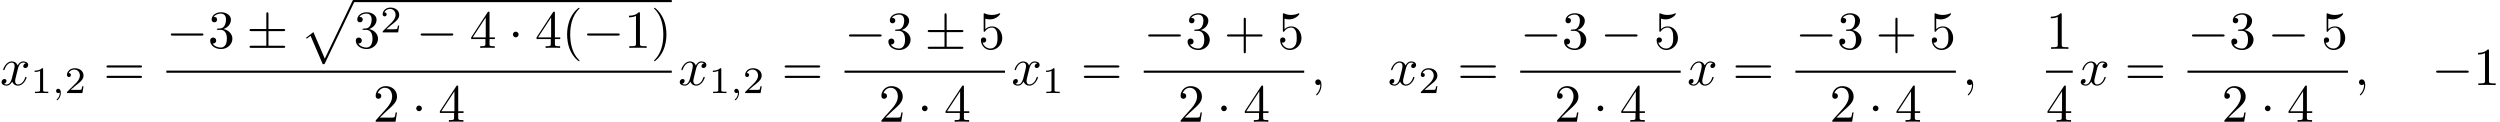 <?xml version='1.0' encoding='UTF-8'?>
<!-- This file was generated by dvisvgm 3.0.4 -->
<svg version='1.1' xmlns='http://www.w3.org/2000/svg' xmlns:xlink='http://www.w3.org/1999/xlink' width='465.609pt' height='22.675pt' viewBox='0 -19.088 465.609 22.675'>
<defs>
<path id='g5-112' d='M4.224 11.557C4.533 11.557 4.543 11.547 4.643 11.357L10.092-.02C10.162-.149 10.162-.169 10.162-.199C10.162-.309 10.082-.399 9.963-.399C9.833-.399 9.793-.309 9.743-.199L4.603 10.521L2.481 5.579L1.096 6.645L1.245 6.804L1.953 6.267L4.224 11.557Z'/>
<path id='g1-59' d='M2.022-.01C2.022-.667 1.773-1.056 1.385-1.056C1.056-1.056 .857-.807 .857-.528C.857-.259 1.056 0 1.385 0C1.504 0 1.634-.04 1.733-.13C1.763-.149 1.773-.159 1.783-.159S1.803-.149 1.803-.01C1.803 .727 1.455 1.325 1.126 1.654C1.016 1.763 1.016 1.783 1.016 1.813C1.016 1.883 1.066 1.923 1.116 1.923C1.225 1.923 2.022 1.156 2.022-.01Z'/>
<path id='g1-120' d='M3.328-3.009C3.387-3.268 3.616-4.184 4.314-4.184C4.364-4.184 4.603-4.184 4.812-4.055C4.533-4.005 4.334-3.756 4.334-3.517C4.334-3.357 4.443-3.168 4.712-3.168C4.932-3.168 5.25-3.347 5.25-3.746C5.25-4.264 4.663-4.403 4.324-4.403C3.746-4.403 3.397-3.875 3.278-3.646C3.029-4.304 2.491-4.403 2.202-4.403C1.166-4.403 .598-3.118 .598-2.869C.598-2.77 .697-2.77 .717-2.77C.797-2.77 .827-2.79 .847-2.879C1.186-3.935 1.843-4.184 2.182-4.184C2.371-4.184 2.72-4.095 2.72-3.517C2.72-3.208 2.55-2.54 2.182-1.146C2.022-.528 1.674-.11 1.235-.11C1.176-.11 .946-.11 .737-.239C.986-.289 1.205-.498 1.205-.777C1.205-1.046 .986-1.126 .837-1.126C.538-1.126 .289-.867 .289-.548C.289-.09 .787 .11 1.225 .11C1.883 .11 2.242-.588 2.271-.648C2.391-.279 2.75 .11 3.347 .11C4.374 .11 4.941-1.176 4.941-1.425C4.941-1.524 4.852-1.524 4.822-1.524C4.732-1.524 4.712-1.484 4.692-1.415C4.364-.349 3.686-.11 3.367-.11C2.979-.11 2.819-.428 2.819-.767C2.819-.986 2.879-1.205 2.989-1.644L3.328-3.009Z'/>
<path id='g4-49' d='M2.336-4.435C2.336-4.624 2.322-4.631 2.127-4.631C1.681-4.191 1.046-4.184 .76-4.184V-3.933C.928-3.933 1.388-3.933 1.771-4.129V-.572C1.771-.342 1.771-.251 1.074-.251H.809V0C.934-.007 1.792-.028 2.05-.028C2.267-.028 3.145-.007 3.299 0V-.251H3.034C2.336-.251 2.336-.342 2.336-.572V-4.435Z'/>
<path id='g4-50' d='M3.522-1.269H3.285C3.264-1.116 3.194-.704 3.103-.635C3.048-.593 2.511-.593 2.413-.593H1.13C1.862-1.241 2.106-1.437 2.525-1.764C3.041-2.176 3.522-2.608 3.522-3.271C3.522-4.115 2.783-4.631 1.89-4.631C1.025-4.631 .439-4.024 .439-3.382C.439-3.027 .739-2.992 .809-2.992C.976-2.992 1.179-3.11 1.179-3.361C1.179-3.487 1.13-3.731 .767-3.731C.983-4.226 1.458-4.38 1.785-4.38C2.483-4.38 2.845-3.836 2.845-3.271C2.845-2.664 2.413-2.183 2.19-1.932L.509-.272C.439-.209 .439-.195 .439 0H3.313L3.522-1.269Z'/>
<path id='g0-0' d='M6.565-2.291C6.735-2.291 6.914-2.291 6.914-2.491S6.735-2.69 6.565-2.69H1.176C1.006-2.69 .827-2.69 .827-2.491S1.006-2.291 1.176-2.291H6.565Z'/>
<path id='g0-1' d='M1.913-2.491C1.913-2.78 1.674-3.019 1.385-3.019S.857-2.78 .857-2.491S1.096-1.963 1.385-1.963S1.913-2.202 1.913-2.491Z'/>
<path id='g0-6' d='M4.075-3.118H6.844C7.014-3.118 7.193-3.118 7.193-3.318S7.014-3.517 6.844-3.517H4.075V-6.267C4.075-6.426 4.075-6.635 3.875-6.635S3.676-6.456 3.676-6.296V-3.517H.897C.727-3.517 .548-3.517 .548-3.318S.727-3.118 .897-3.118H3.676V-.399H.897C.727-.399 .548-.399 .548-.199S.727 0 .897 0H6.844C7.014 0 7.193 0 7.193-.199S7.014-.399 6.844-.399H4.075V-3.118Z'/>
<path id='g2-59' d='M1.471-.112C1.471 .272 1.402 .718 .928 1.165C.9 1.193 .879 1.213 .879 1.248C.879 1.297 .934 1.346 .976 1.346C1.074 1.346 1.667 .788 1.667-.042C1.667-.474 1.499-.802 1.179-.802C.948-.802 .781-.621 .781-.404C.781-.181 .941 0 1.186 0C1.353 0 1.465-.112 1.471-.112Z'/>
<path id='g3-40' d='M3.298 2.391C3.298 2.361 3.298 2.341 3.128 2.172C1.883 .917 1.564-.966 1.564-2.491C1.564-4.224 1.943-5.958 3.168-7.203C3.298-7.323 3.298-7.342 3.298-7.372C3.298-7.442 3.258-7.472 3.198-7.472C3.098-7.472 2.202-6.795 1.614-5.529C1.106-4.433 .986-3.328 .986-2.491C.986-1.714 1.096-.508 1.644 .618C2.242 1.843 3.098 2.491 3.198 2.491C3.258 2.491 3.298 2.461 3.298 2.391Z'/>
<path id='g3-41' d='M2.879-2.491C2.879-3.268 2.77-4.473 2.222-5.599C1.624-6.824 .767-7.472 .667-7.472C.608-7.472 .568-7.432 .568-7.372C.568-7.342 .568-7.323 .757-7.143C1.733-6.157 2.301-4.573 2.301-2.491C2.301-.787 1.933 .966 .697 2.222C.568 2.341 .568 2.361 .568 2.391C.568 2.451 .608 2.491 .667 2.491C.767 2.491 1.664 1.813 2.252 .548C2.76-.548 2.879-1.654 2.879-2.491Z'/>
<path id='g3-43' d='M4.075-2.291H6.854C6.994-2.291 7.183-2.291 7.183-2.491S6.994-2.69 6.854-2.69H4.075V-5.479C4.075-5.619 4.075-5.808 3.875-5.808S3.676-5.619 3.676-5.479V-2.69H.887C.747-2.69 .558-2.69 .558-2.491S.747-2.291 .887-2.291H3.676V.498C3.676 .638 3.676 .827 3.875 .827S4.075 .638 4.075 .498V-2.291Z'/>
<path id='g3-49' d='M2.929-6.376C2.929-6.615 2.929-6.635 2.7-6.635C2.082-5.998 1.205-5.998 .887-5.998V-5.689C1.086-5.689 1.674-5.689 2.192-5.948V-.787C2.192-.428 2.162-.309 1.265-.309H.946V0C1.295-.03 2.162-.03 2.56-.03S3.826-.03 4.174 0V-.309H3.856C2.959-.309 2.929-.418 2.929-.787V-6.376Z'/>
<path id='g3-50' d='M1.265-.767L2.321-1.793C3.875-3.168 4.473-3.706 4.473-4.702C4.473-5.838 3.577-6.635 2.361-6.635C1.235-6.635 .498-5.719 .498-4.832C.498-4.274 .996-4.274 1.026-4.274C1.196-4.274 1.544-4.394 1.544-4.802C1.544-5.061 1.365-5.32 1.016-5.32C.936-5.32 .917-5.32 .887-5.31C1.116-5.958 1.654-6.326 2.232-6.326C3.138-6.326 3.567-5.519 3.567-4.702C3.567-3.905 3.068-3.118 2.521-2.501L.608-.369C.498-.259 .498-.239 .498 0H4.194L4.473-1.733H4.224C4.174-1.435 4.105-.996 4.005-.847C3.935-.767 3.278-.767 3.059-.767H1.265Z'/>
<path id='g3-51' d='M2.889-3.507C3.706-3.776 4.284-4.473 4.284-5.26C4.284-6.077 3.407-6.635 2.451-6.635C1.445-6.635 .687-6.037 .687-5.28C.687-4.951 .907-4.762 1.196-4.762C1.504-4.762 1.704-4.981 1.704-5.27C1.704-5.768 1.235-5.768 1.086-5.768C1.395-6.257 2.052-6.386 2.411-6.386C2.819-6.386 3.367-6.167 3.367-5.27C3.367-5.151 3.347-4.573 3.088-4.134C2.79-3.656 2.451-3.626 2.202-3.616C2.122-3.606 1.883-3.587 1.813-3.587C1.733-3.577 1.664-3.567 1.664-3.467C1.664-3.357 1.733-3.357 1.903-3.357H2.341C3.158-3.357 3.527-2.68 3.527-1.704C3.527-.349 2.839-.06 2.401-.06C1.973-.06 1.225-.229 .877-.817C1.225-.767 1.534-.986 1.534-1.365C1.534-1.724 1.265-1.923 .976-1.923C.737-1.923 .418-1.783 .418-1.345C.418-.438 1.345 .219 2.431 .219C3.646 .219 4.553-.687 4.553-1.704C4.553-2.521 3.925-3.298 2.889-3.507Z'/>
<path id='g3-52' d='M2.929-1.644V-.777C2.929-.418 2.909-.309 2.172-.309H1.963V0C2.371-.03 2.889-.03 3.308-.03S4.254-.03 4.663 0V-.309H4.453C3.716-.309 3.696-.418 3.696-.777V-1.644H4.692V-1.953H3.696V-6.486C3.696-6.685 3.696-6.745 3.537-6.745C3.447-6.745 3.417-6.745 3.337-6.625L.279-1.953V-1.644H2.929ZM2.989-1.953H.558L2.989-5.669V-1.953Z'/>
<path id='g3-53' d='M4.473-2.002C4.473-3.188 3.656-4.184 2.58-4.184C2.102-4.184 1.674-4.025 1.315-3.676V-5.619C1.514-5.559 1.843-5.489 2.162-5.489C3.387-5.489 4.085-6.396 4.085-6.526C4.085-6.585 4.055-6.635 3.985-6.635C3.975-6.635 3.955-6.635 3.905-6.605C3.706-6.516 3.218-6.316 2.55-6.316C2.152-6.316 1.694-6.386 1.225-6.595C1.146-6.625 1.126-6.625 1.106-6.625C1.006-6.625 1.006-6.545 1.006-6.386V-3.437C1.006-3.258 1.006-3.178 1.146-3.178C1.215-3.178 1.235-3.208 1.275-3.268C1.385-3.427 1.753-3.965 2.56-3.965C3.078-3.965 3.328-3.507 3.407-3.328C3.567-2.959 3.587-2.57 3.587-2.072C3.587-1.724 3.587-1.126 3.347-.707C3.108-.319 2.74-.06 2.281-.06C1.554-.06 .986-.588 .817-1.176C.847-1.166 .877-1.156 .986-1.156C1.315-1.156 1.484-1.405 1.484-1.644S1.315-2.132 .986-2.132C.847-2.132 .498-2.062 .498-1.604C.498-.747 1.186 .219 2.301 .219C3.457 .219 4.473-.737 4.473-2.002Z'/>
<path id='g3-61' d='M6.844-3.258C6.994-3.258 7.183-3.258 7.183-3.457S6.994-3.656 6.854-3.656H.887C.747-3.656 .558-3.656 .558-3.457S.747-3.258 .897-3.258H6.844ZM6.854-1.325C6.994-1.325 7.183-1.325 7.183-1.524S6.994-1.724 6.844-1.724H.897C.747-1.724 .558-1.724 .558-1.524S.747-1.325 .887-1.325H6.854Z'/>
</defs>
<g id='page1'>
<use x='0' y='-3.247' xlink:href='#g1-120'/>
<use x='5.694' y='-1.753' xlink:href='#g4-49'/>
<use x='9.665' y='-1.753' xlink:href='#g2-59'/>
<use x='12.031' y='-1.753' xlink:href='#g4-50'/>
<use x='19.268' y='-3.247' xlink:href='#g3-61'/>
<use x='30.98' y='-10.171' xlink:href='#g0-0'/>
<use x='38.728' y='-10.171' xlink:href='#g3-51'/>
<use x='45.924' y='-10.171' xlink:href='#g0-6'/>
<use x='55.886' y='-18.689' xlink:href='#g5-112'/>
<rect x='65.849' y='-19.088' height='.398' width='59.264'/>
<use x='65.849' y='-10.171' xlink:href='#g3-51'/>
<use x='70.83' y='-13.049' xlink:href='#g4-50'/>
<use x='77.513' y='-10.171' xlink:href='#g0-0'/>
<use x='87.476' y='-10.171' xlink:href='#g3-52'/>
<use x='94.671' y='-10.171' xlink:href='#g0-1'/>
<use x='99.652' y='-10.171' xlink:href='#g3-52'/>
<use x='104.634' y='-10.171' xlink:href='#g3-40'/>
<use x='108.508' y='-10.171' xlink:href='#g0-0'/>
<use x='116.257' y='-10.171' xlink:href='#g3-49'/>
<use x='121.238' y='-10.171' xlink:href='#g3-41'/>
<rect x='30.98' y='-5.937' height='.398' width='94.133'/>
<use x='69.467' y='3.587' xlink:href='#g3-50'/>
<use x='76.662' y='3.587' xlink:href='#g0-1'/>
<use x='81.644' y='3.587' xlink:href='#g3-52'/>
<use x='126.308' y='-3.247' xlink:href='#g1-120'/>
<use x='132.002' y='-1.753' xlink:href='#g4-49'/>
<use x='135.973' y='-1.753' xlink:href='#g2-59'/>
<use x='138.339' y='-1.753' xlink:href='#g4-50'/>
<use x='145.576' y='-3.247' xlink:href='#g3-61'/>
<use x='157.288' y='-9.987' xlink:href='#g0-0'/>
<use x='165.036' y='-9.987' xlink:href='#g3-51'/>
<use x='172.232' y='-9.987' xlink:href='#g0-6'/>
<use x='182.194' y='-9.987' xlink:href='#g3-53'/>
<rect x='157.288' y='-5.937' height='.398' width='29.888'/>
<use x='163.653' y='3.587' xlink:href='#g3-50'/>
<use x='170.848' y='3.587' xlink:href='#g0-1'/>
<use x='175.829' y='3.587' xlink:href='#g3-52'/>
<use x='188.371' y='-3.247' xlink:href='#g1-120'/>
<use x='194.065' y='-1.753' xlink:href='#g4-49'/>
<use x='201.302' y='-3.247' xlink:href='#g3-61'/>
<use x='213.013' y='-9.987' xlink:href='#g0-0'/>
<use x='220.762' y='-9.987' xlink:href='#g3-51'/>
<use x='227.957' y='-9.987' xlink:href='#g3-43'/>
<use x='237.92' y='-9.987' xlink:href='#g3-53'/>
<rect x='213.013' y='-5.937' height='.398' width='29.888'/>
<use x='219.378' y='3.587' xlink:href='#g3-50'/>
<use x='226.574' y='3.587' xlink:href='#g0-1'/>
<use x='231.555' y='3.587' xlink:href='#g3-52'/>
<use x='244.097' y='-3.247' xlink:href='#g1-59'/>
<use x='258.487' y='-3.247' xlink:href='#g1-120'/>
<use x='264.181' y='-1.753' xlink:href='#g4-50'/>
<use x='271.418' y='-3.247' xlink:href='#g3-61'/>
<use x='283.129' y='-9.987' xlink:href='#g0-0'/>
<use x='290.878' y='-9.987' xlink:href='#g3-51'/>
<use x='298.073' y='-9.987' xlink:href='#g0-0'/>
<use x='308.036' y='-9.987' xlink:href='#g3-53'/>
<rect x='283.129' y='-5.937' height='.398' width='29.888'/>
<use x='289.494' y='3.587' xlink:href='#g3-50'/>
<use x='296.69' y='3.587' xlink:href='#g0-1'/>
<use x='301.671' y='3.587' xlink:href='#g3-52'/>
<use x='314.213' y='-3.247' xlink:href='#g1-120'/>
<use x='322.674' y='-3.247' xlink:href='#g3-61'/>
<use x='334.386' y='-9.987' xlink:href='#g0-0'/>
<use x='342.134' y='-9.987' xlink:href='#g3-51'/>
<use x='349.33' y='-9.987' xlink:href='#g3-43'/>
<use x='359.292' y='-9.987' xlink:href='#g3-53'/>
<rect x='334.386' y='-5.937' height='.398' width='29.888'/>
<use x='340.751' y='3.587' xlink:href='#g3-50'/>
<use x='347.946' y='3.587' xlink:href='#g0-1'/>
<use x='352.927' y='3.587' xlink:href='#g3-52'/>
<use x='365.469' y='-3.247' xlink:href='#g1-59'/>
<use x='381.055' y='-9.987' xlink:href='#g3-49'/>
<rect x='381.055' y='-5.937' height='.398' width='4.981'/>
<use x='381.055' y='3.587' xlink:href='#g3-52'/>
<use x='387.232' y='-3.247' xlink:href='#g1-120'/>
<use x='395.693' y='-3.247' xlink:href='#g3-61'/>
<use x='407.405' y='-9.987' xlink:href='#g0-0'/>
<use x='415.154' y='-9.987' xlink:href='#g3-51'/>
<use x='422.349' y='-9.987' xlink:href='#g0-0'/>
<use x='432.311' y='-9.987' xlink:href='#g3-53'/>
<rect x='407.405' y='-5.937' height='.398' width='29.888'/>
<use x='413.77' y='3.587' xlink:href='#g3-50'/>
<use x='420.965' y='3.587' xlink:href='#g0-1'/>
<use x='425.946' y='3.587' xlink:href='#g3-52'/>
<use x='438.488' y='-3.247' xlink:href='#g1-59'/>
<use x='452.879' y='-3.247' xlink:href='#g0-0'/>
<use x='460.627' y='-3.247' xlink:href='#g3-49'/>
</g>
</svg>